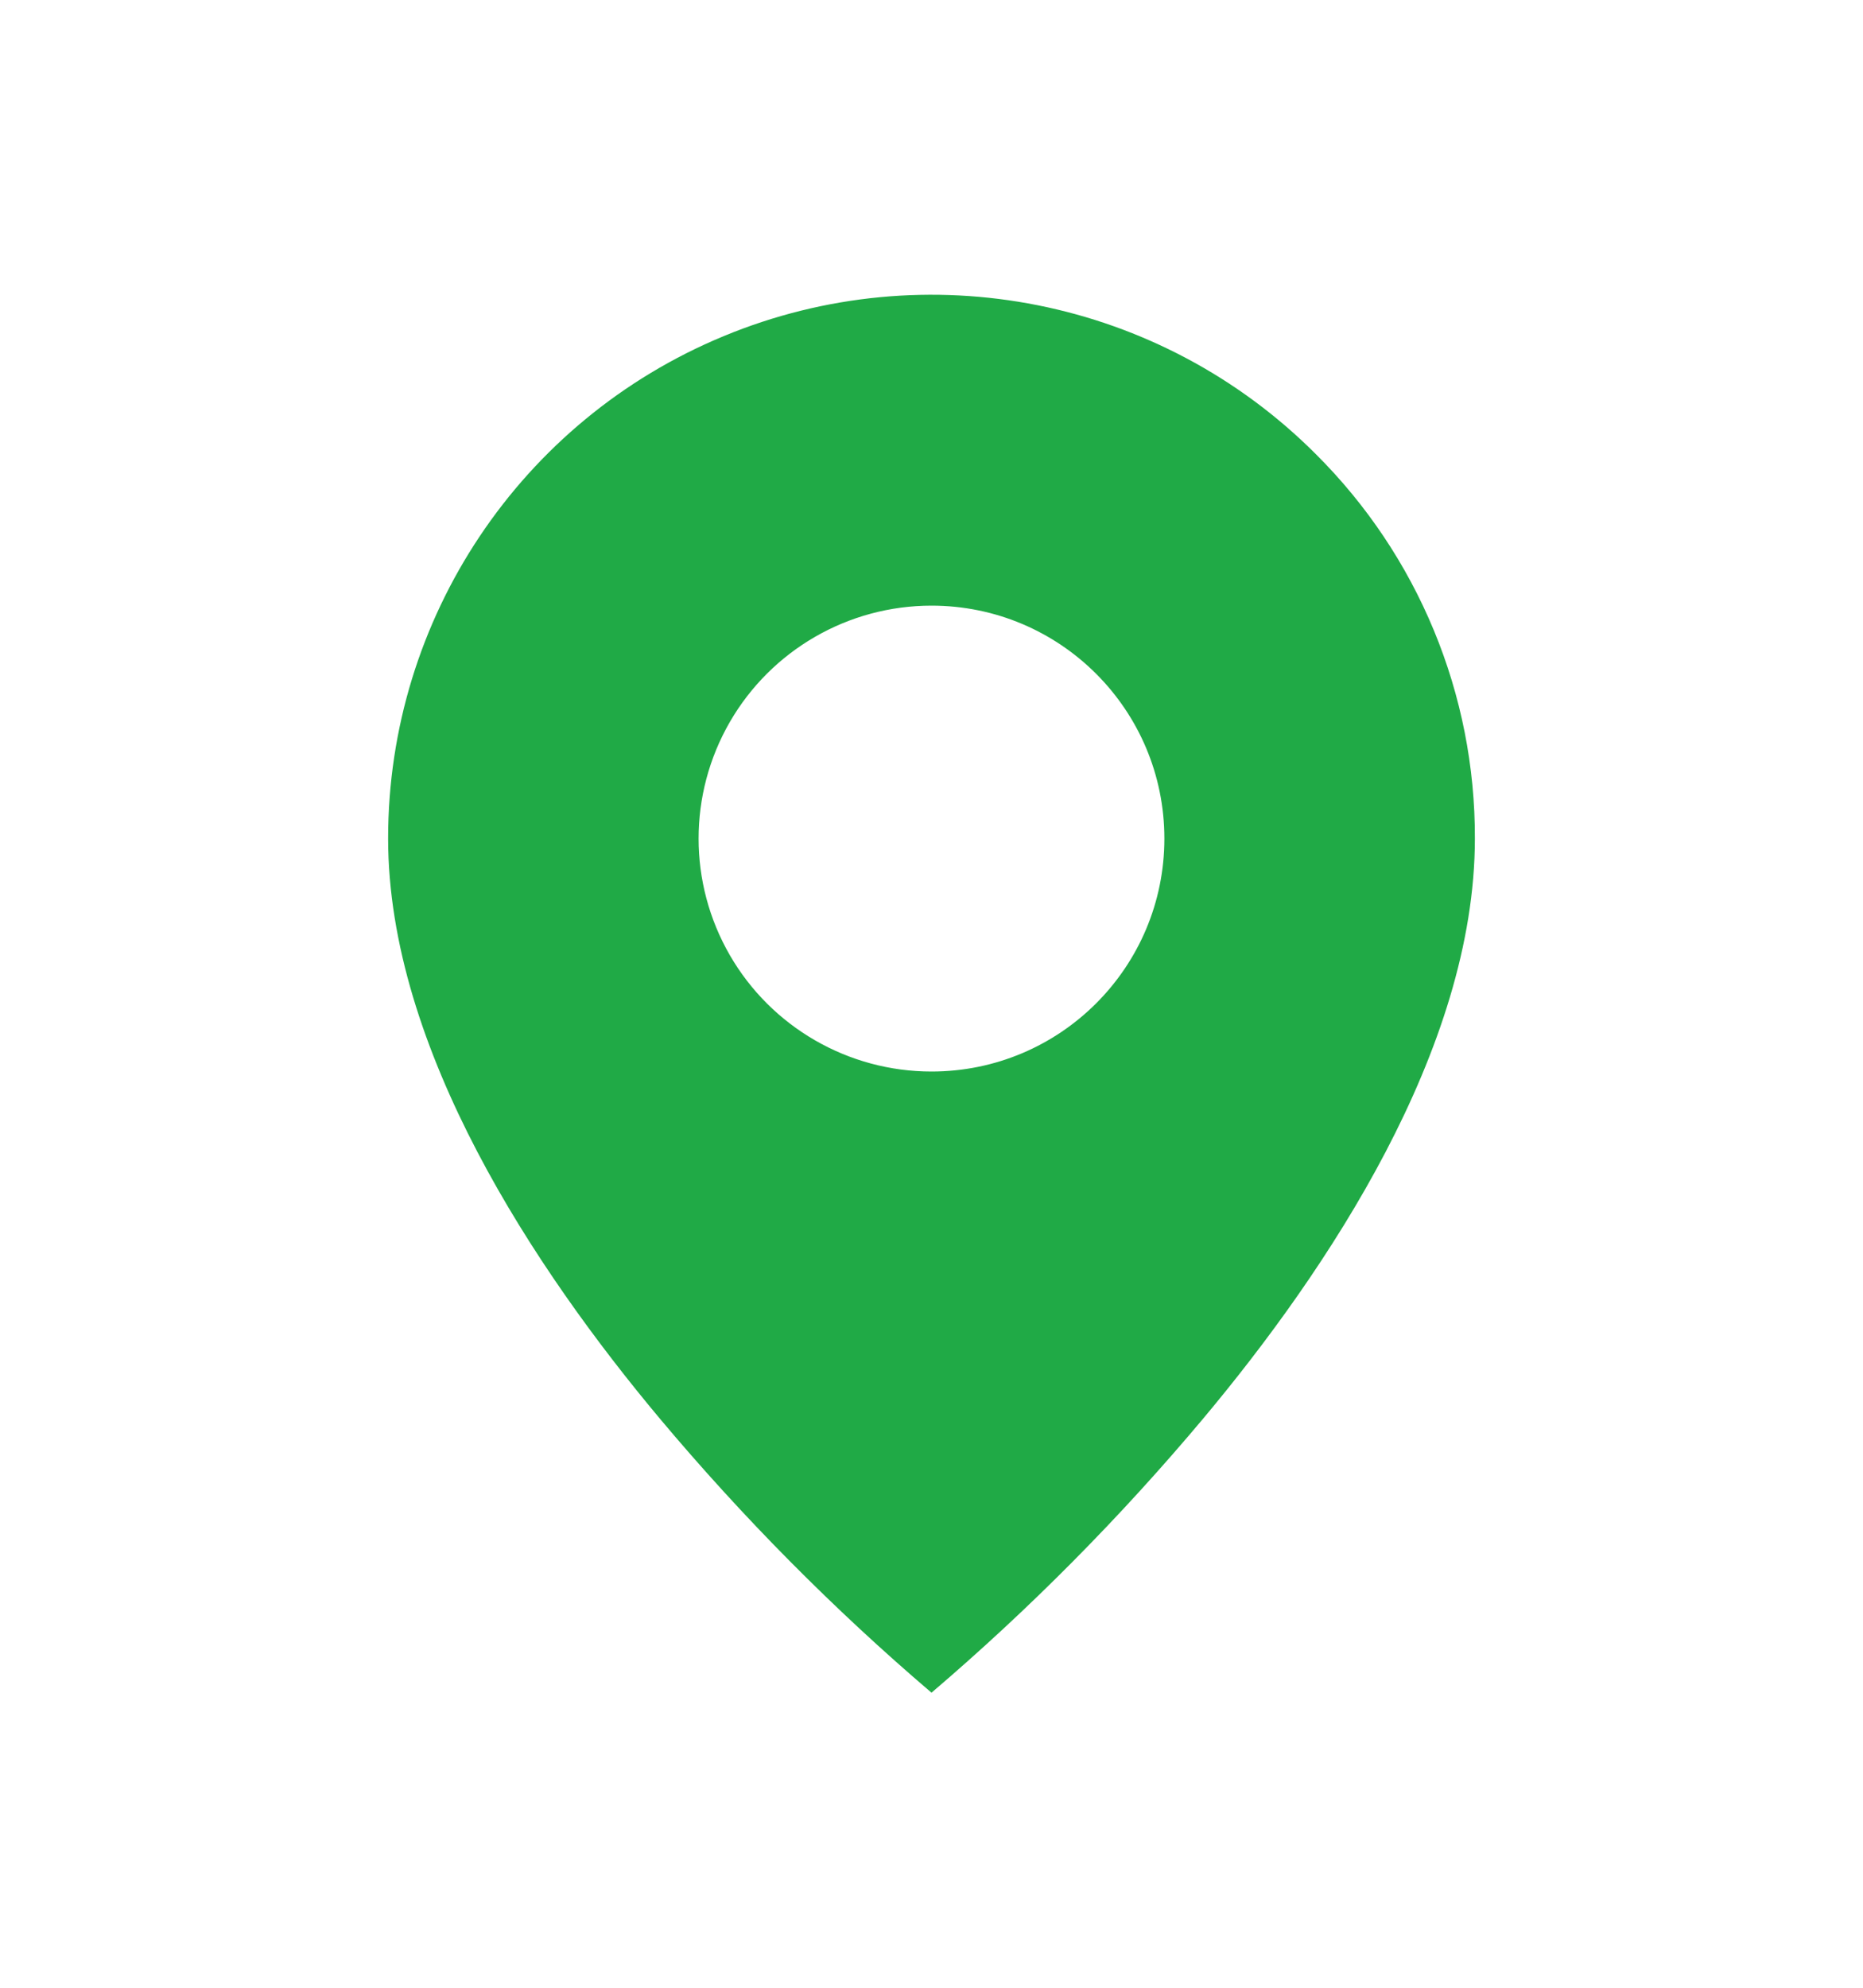 <svg width="15" height="16" viewBox="0 0 15 16" fill="none" xmlns="http://www.w3.org/2000/svg">
<path d="M7.5 13.625C6.711 12.952 5.979 12.213 5.312 11.418C4.312 10.224 3.125 8.445 3.125 6.75C3.124 4.98 4.19 3.383 5.826 2.706C7.461 2.028 9.344 2.403 10.595 3.656C11.418 4.475 11.879 5.589 11.875 6.75C11.875 8.445 10.688 10.224 9.688 11.418C9.021 12.213 8.289 12.952 7.5 13.625ZM7.5 4.875C6.83 4.875 6.211 5.232 5.876 5.812C5.541 6.393 5.541 7.107 5.876 7.688C6.211 8.268 6.83 8.625 7.5 8.625C8.536 8.625 9.375 7.786 9.375 6.75C9.375 5.714 8.536 4.875 7.5 4.875Z" fill="#20AA46"/>
</svg>

